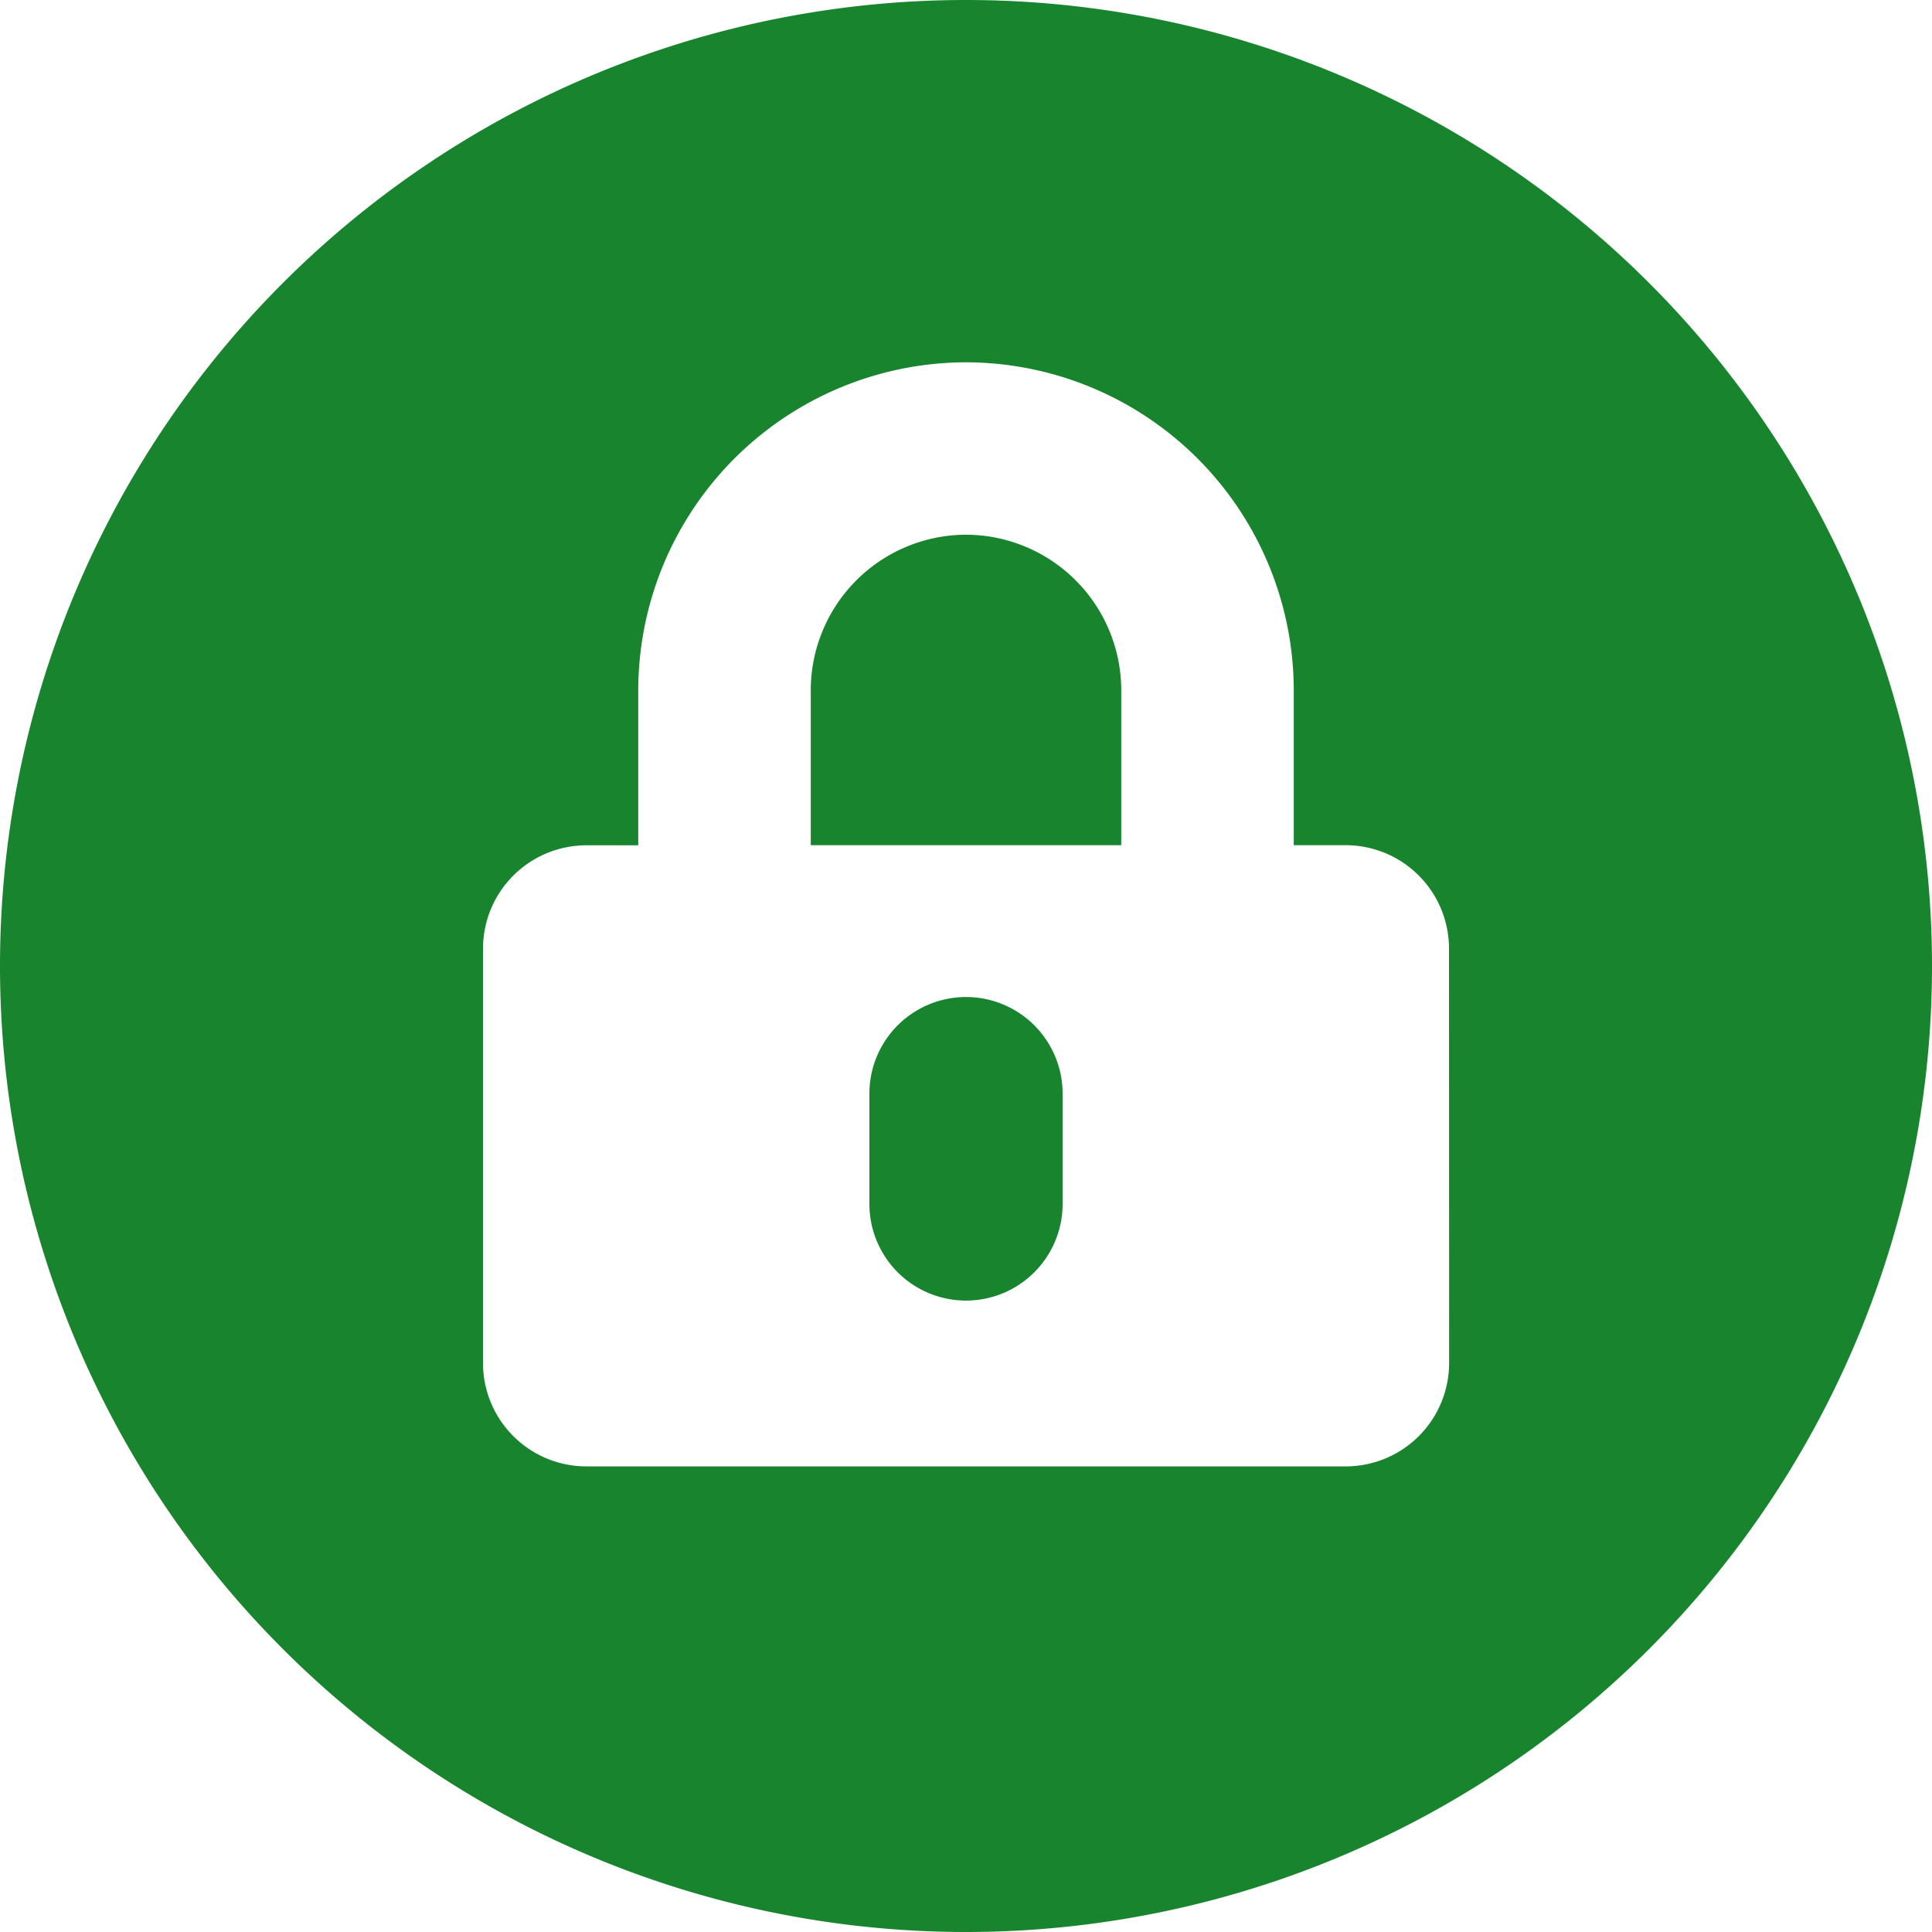 <svg xmlns="http://www.w3.org/2000/svg" width="17" height="17" viewBox="0 0 17 17"><path fill="#18852e" fill-rule="evenodd" d="M8.5 17a8.5 8.5 0 1 0 0-17 8.5 8.5 0 1 0 0 17m4.25-8.652a.91.91 0 0 0-.911-.911h-.455V6.071A2.89 2.89 0 0 0 8.5 3.188a2.89 2.89 0 0 0-2.884 2.884v1.366h-.455a.91.91 0 0 0-.911.911v3.643a.91.91 0 0 0 .911.911h6.679a.91.91 0 0 0 .911-.911zM9.866 6.071v1.366H7.134V6.071A1.37 1.37 0 0 1 8.5 4.705a1.37 1.37 0 0 1 1.366 1.366M7.65 9.623a.85.85 0 0 1 1.7 0v.971a.85.85 0 0 1-1.7 0z"/></svg>